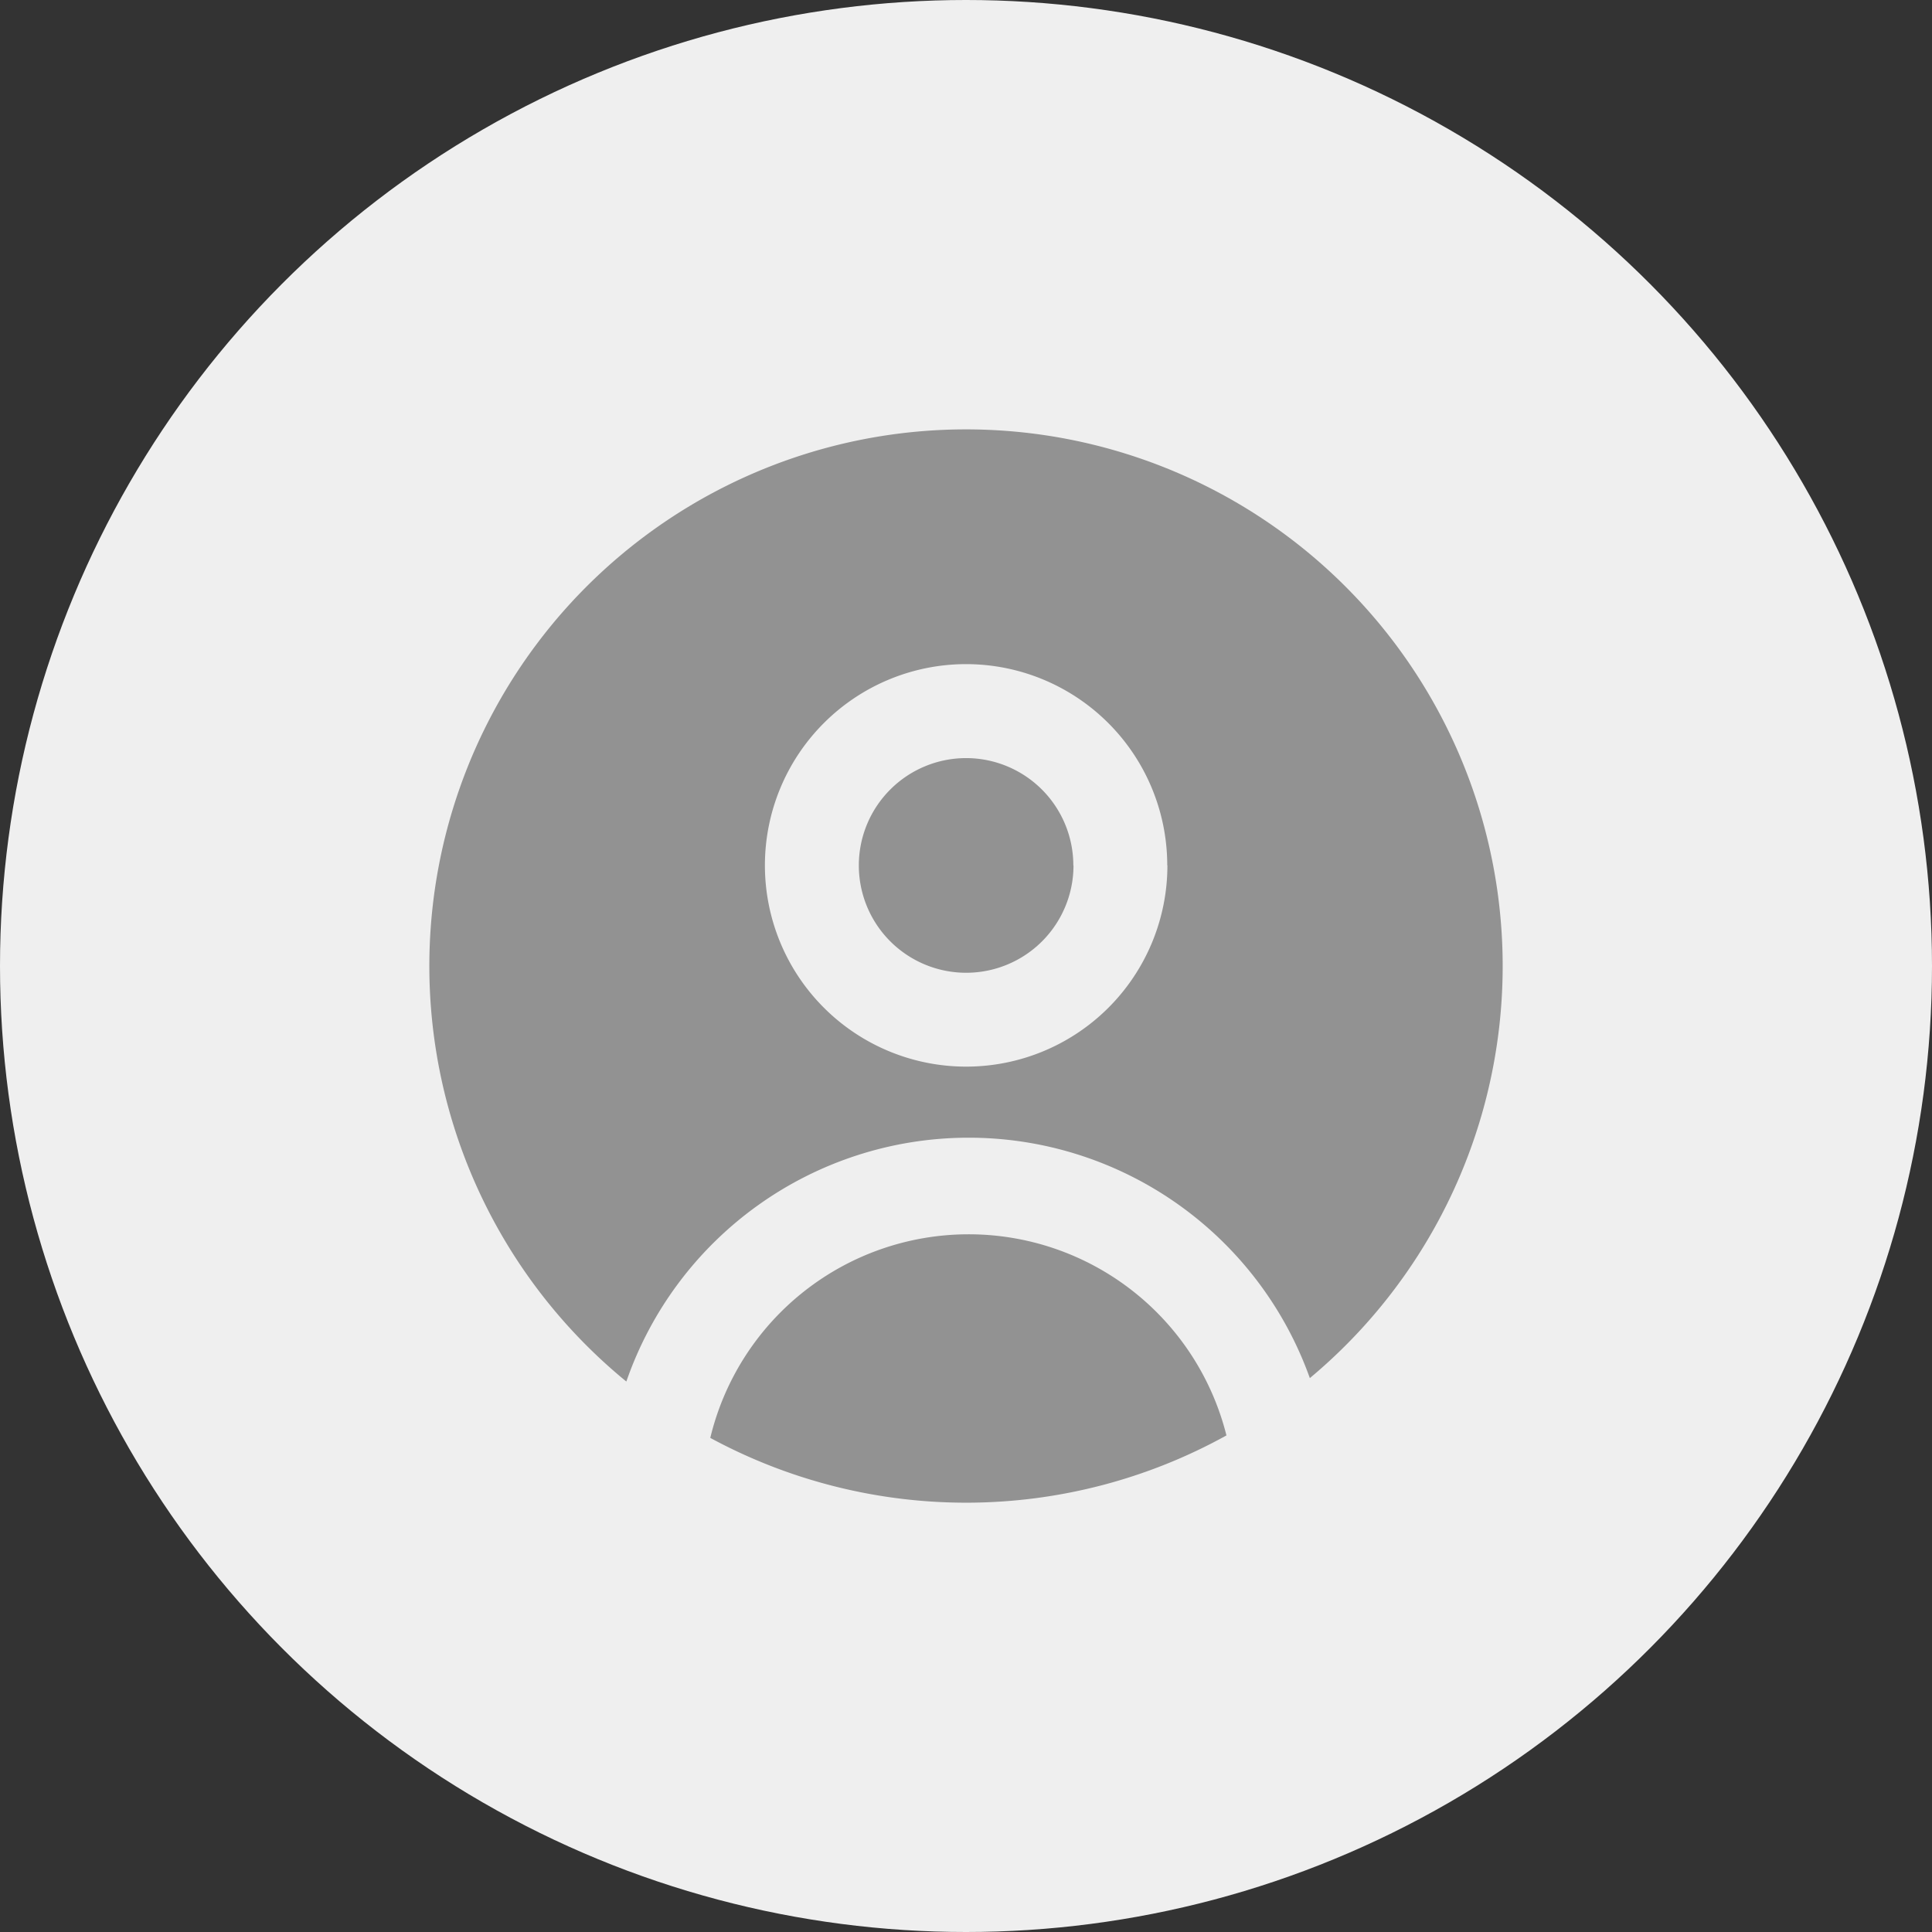 <svg xmlns="http://www.w3.org/2000/svg" width="36" height="36" viewBox="0 0 36 36">
  <rect x="0" y="0" width="36" height="36" fill="#333333" stroke="none"/>
  <g id="组_885" data-name="组 885" transform="translate(-289 -650)">
    <circle id="椭圆_52" data-name="椭圆 52" cx="18" cy="18" r="18" transform="translate(289 650)" fill="#efefef"/>
    <path id="about-us" d="M86.407,27.679a10,10,0,1,0-12.736.064,6.75,6.75,0,0,1,12.736-.064Zm-1.554,1.068a4.952,4.952,0,0,0-9.618.046,10.014,10.014,0,0,0,9.618-.046Zm-1.1-10.621A3.75,3.75,0,1,1,80,14.375,3.75,3.75,0,0,1,83.75,18.125Zm-1.75,0a2,2,0,1,1-2-2A2,2,0,0,1,82,18.125Z" transform="translate(227 648)" fill="#929292" fill-rule="evenodd"/>
  </g>
</svg>
